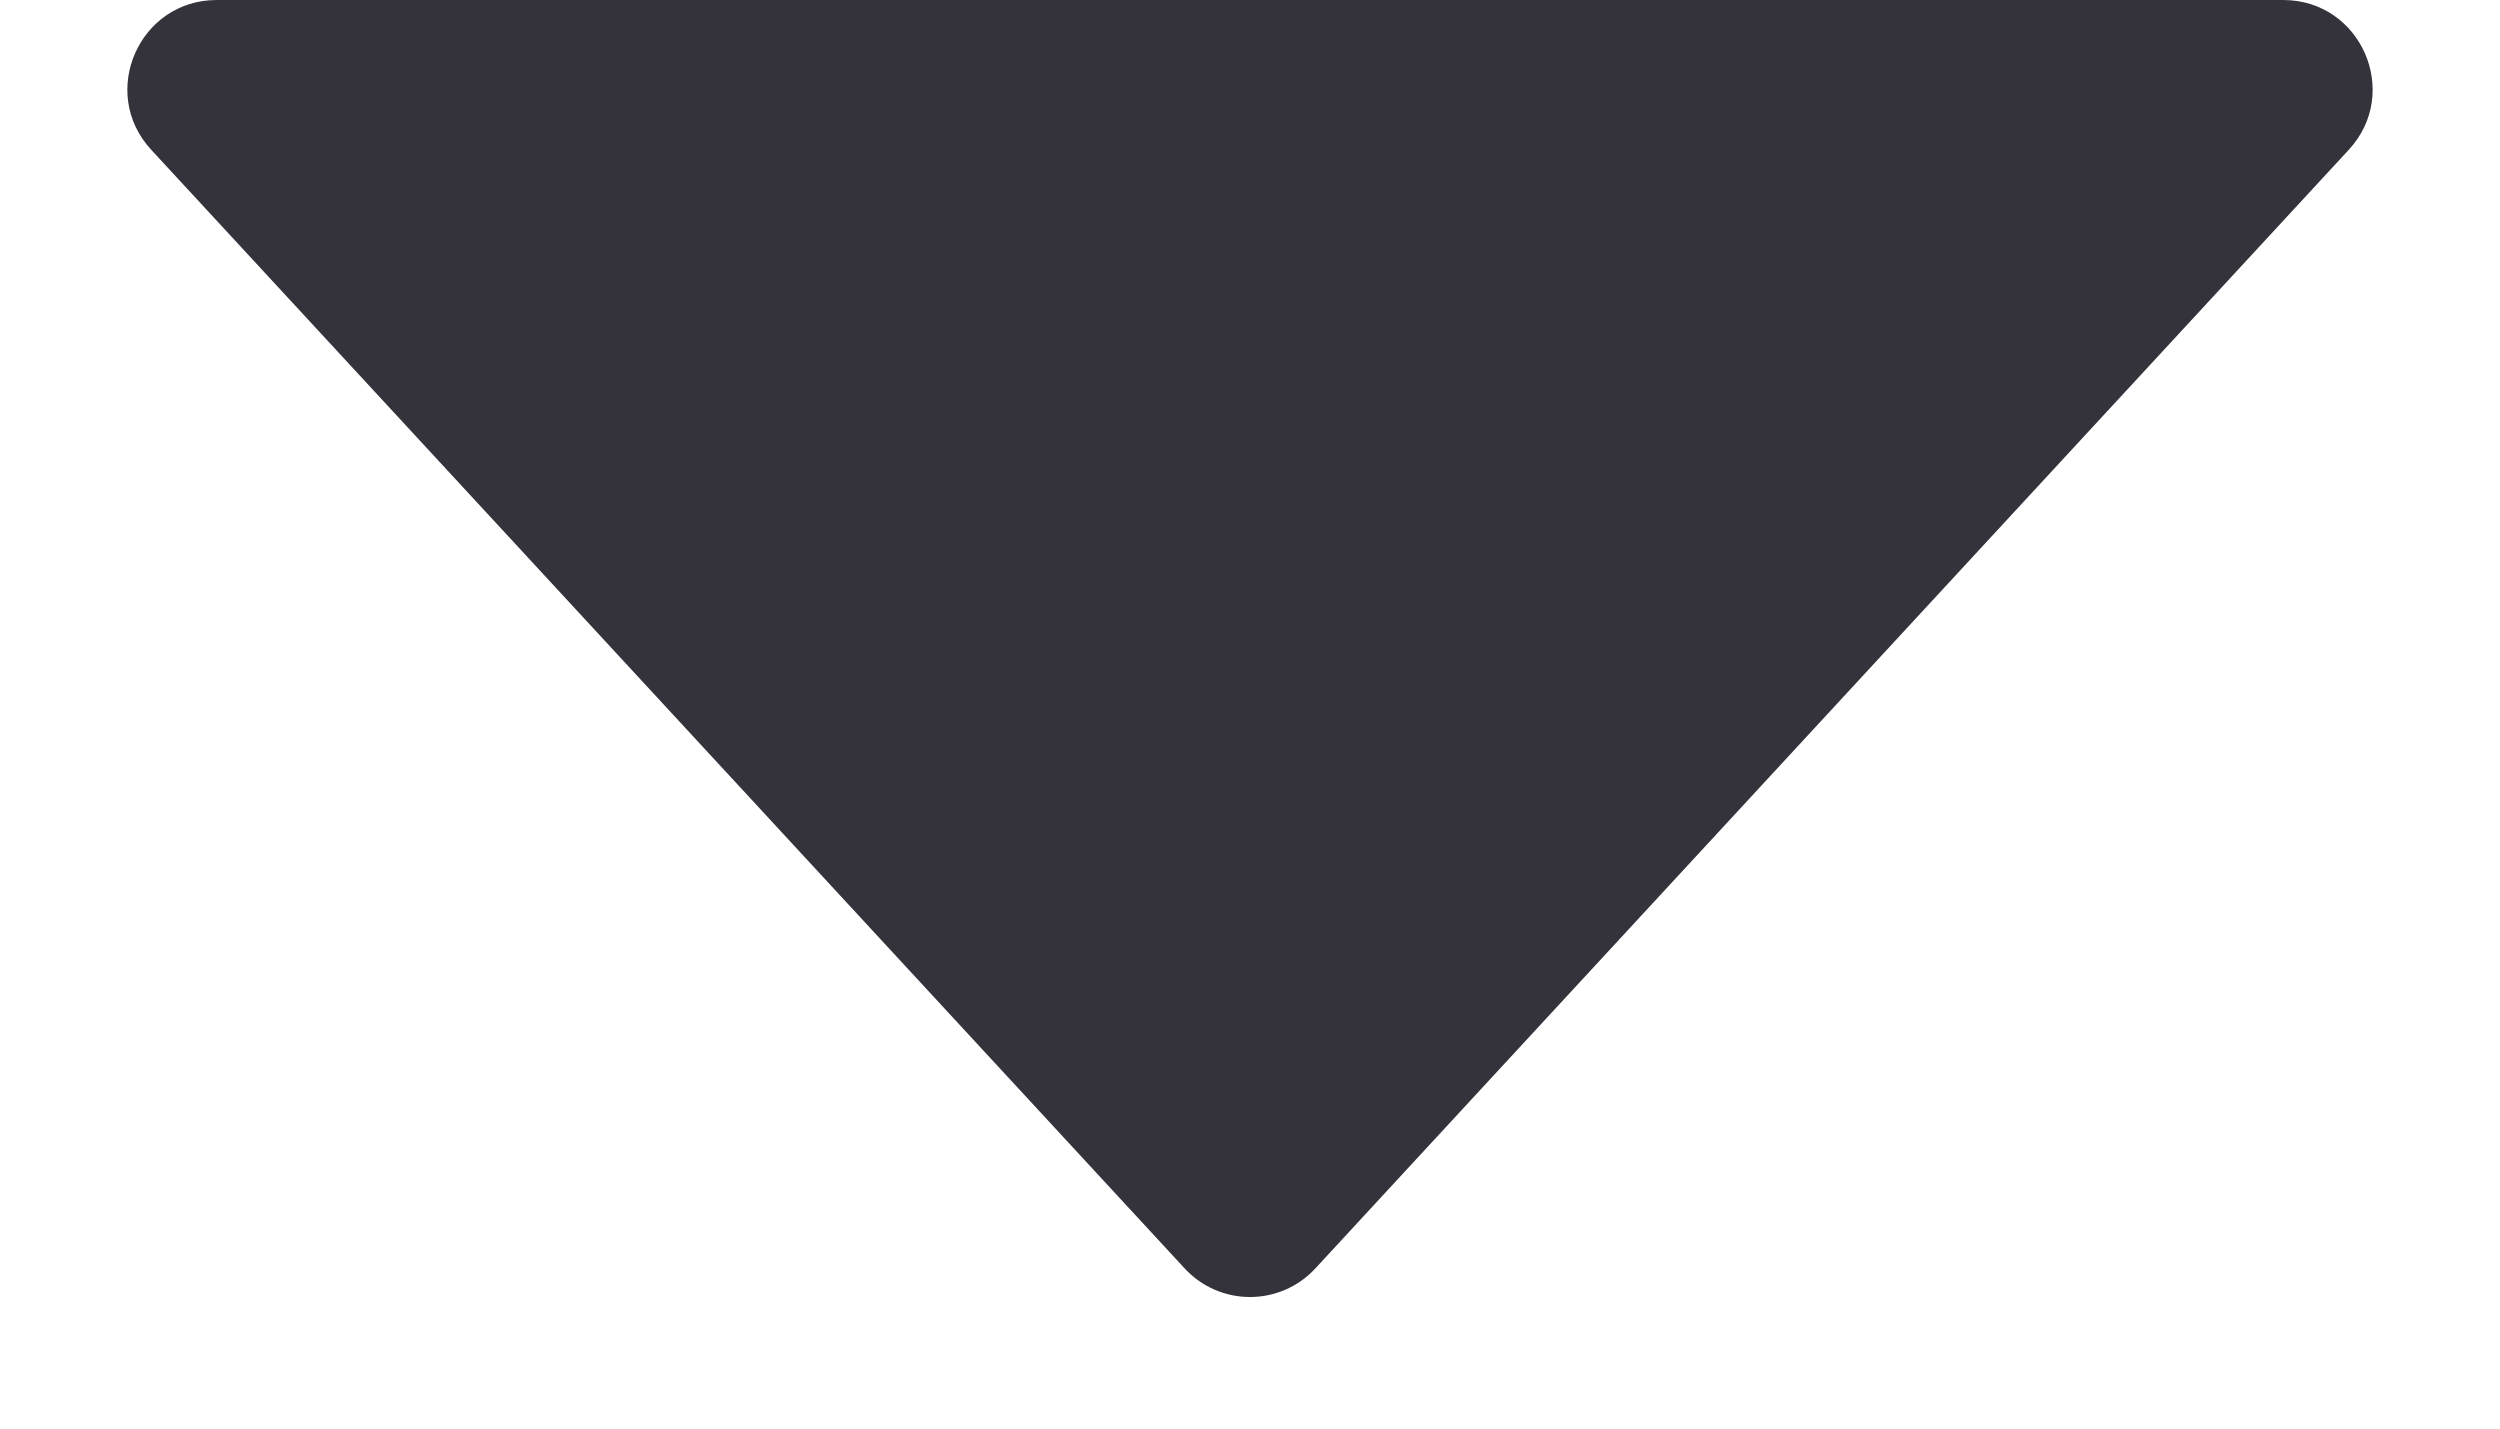 <svg width="14" height="8" viewBox="0 0 14 8" fill="none" xmlns="http://www.w3.org/2000/svg">
<path d="M6.633 7.102C6.831 7.317 7.169 7.317 7.367 7.102L13.153 0.839C13.449 0.519 13.222 0 12.786 0H1.214C0.778 0 0.551 0.519 0.847 0.839L6.633 7.102Z" fill="#34333C"/>
</svg>
